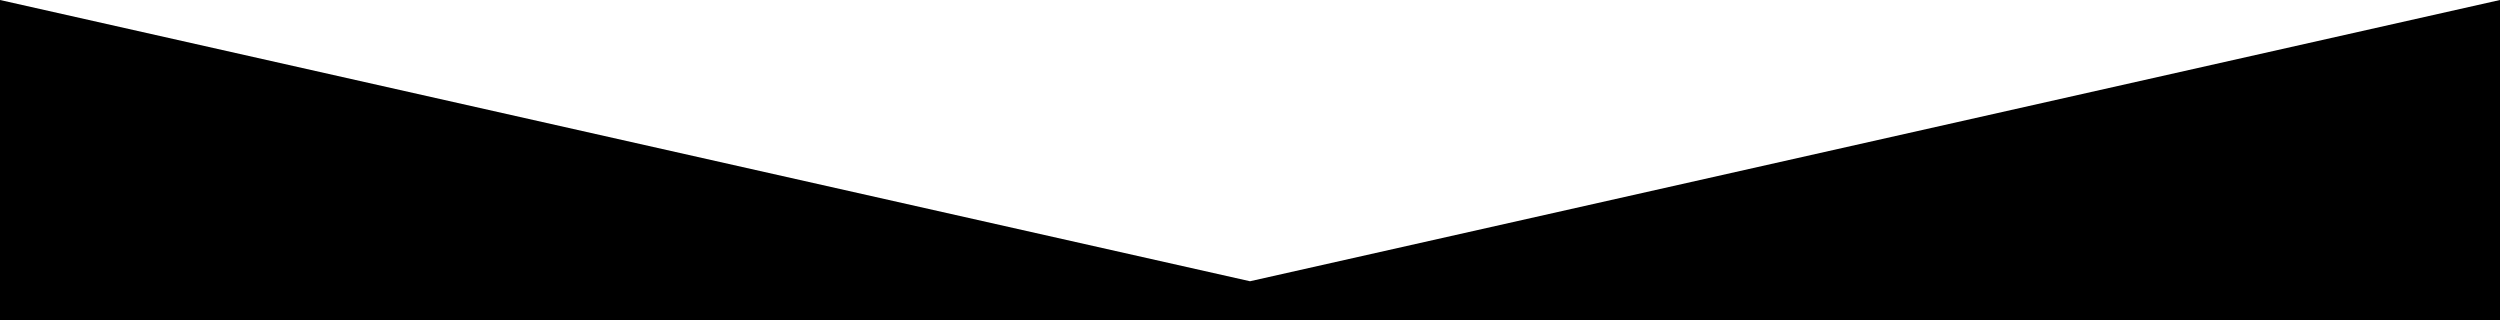 <?xml version="1.0" encoding="UTF-8"?>
<svg width="3200px" height="410px" viewBox="0 0 3200 410" version="1.1" xmlns="http://www.w3.org/2000/svg" xmlns:xlink="http://www.w3.org/1999/xlink">
    <!-- Generator: Sketch 43.1 (39012) - http://www.bohemiancoding.com/sketch -->
    <title>top-3200</title>
    <desc>Created with Sketch.</desc>
    <defs></defs>
    <g id="Page-1" stroke="none" stroke-width="1" fill="none" fill-rule="evenodd">
        <g id="top-3200" transform="translate(0, -50)" fill-rule="nonzero" fill="#000000">
            <polygon id="Shape" points="0 50 1600 410 3200 50 3200 460 0 460"></polygon>
            <path d="M0,0 L1600,360" id="Shape"></path>
            <path d="M1600,360 L3200,0" id="Shape"></path>
            <path d="M0,100 L1600,460" id="Shape"></path>
            <path d="M1600,460 L3200,100" id="Shape"></path>
        </g>
    </g>
</svg>